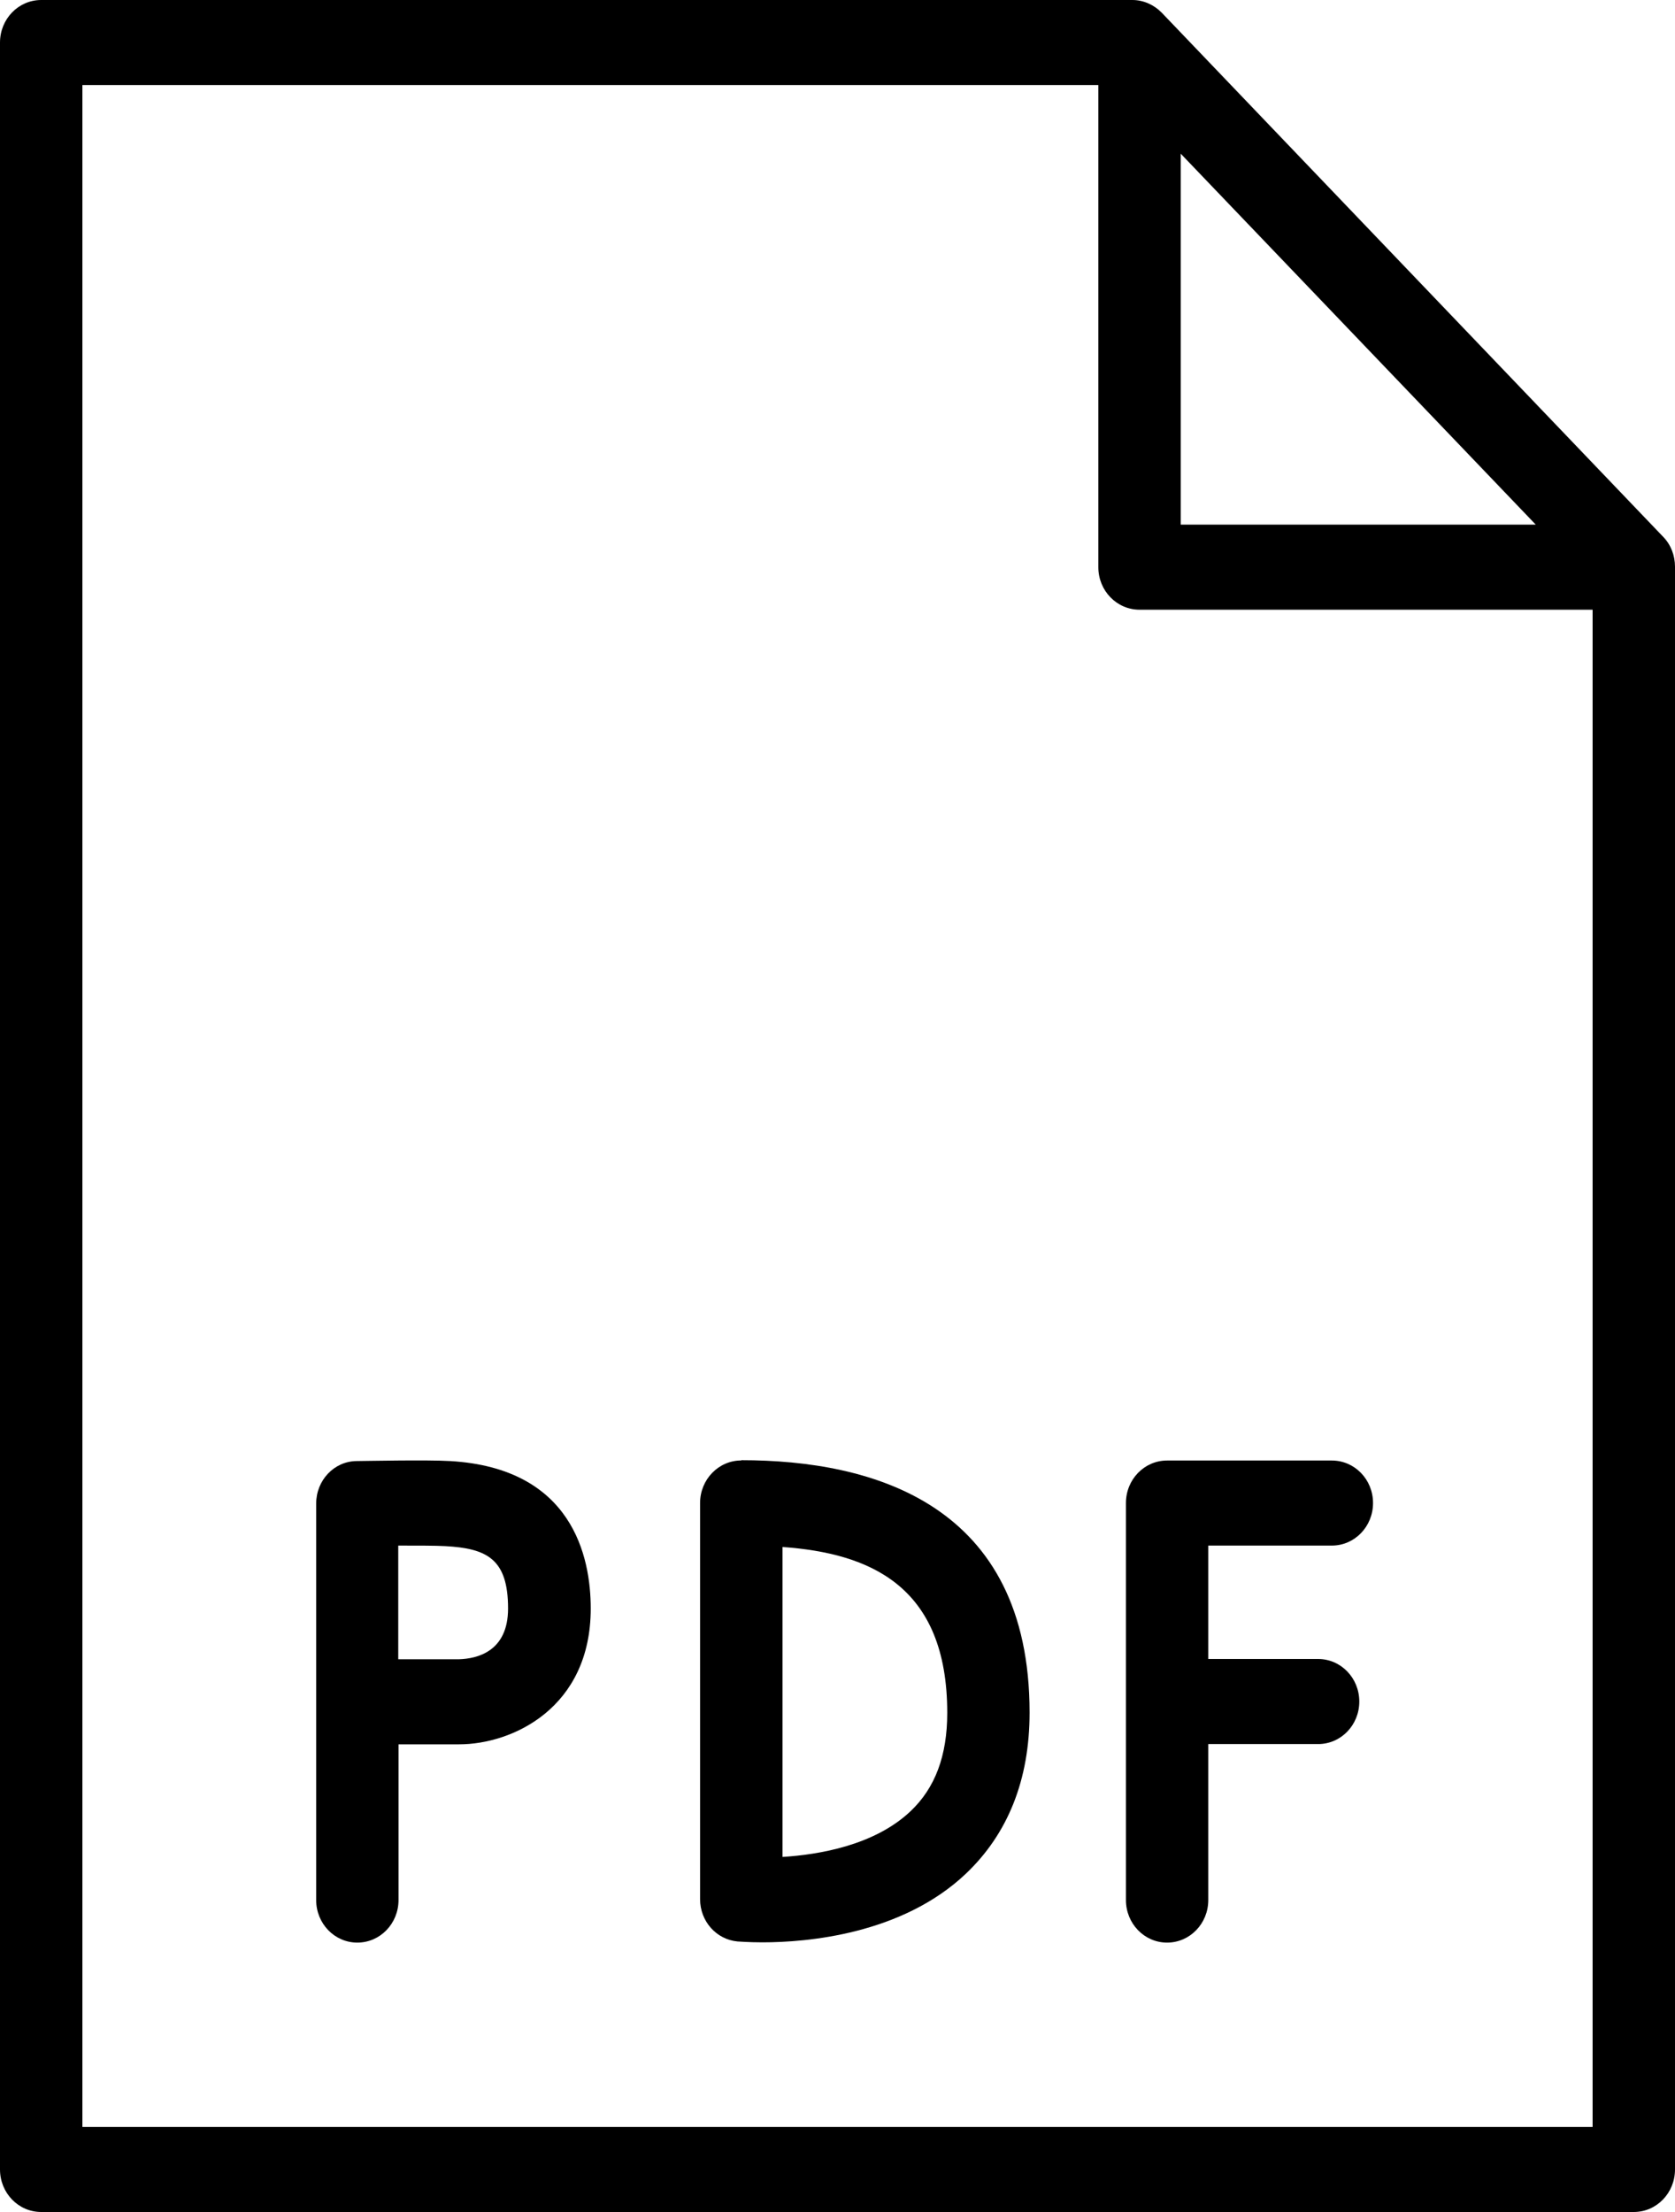 <svg width="25" height="33" viewBox="0 0 25 33" fill="none" xmlns="http://www.w3.org/2000/svg">
<g clip-path="url(#clip0_1630_344)">
<path d="M6.715 21.797C6.366 21.776 5.424 21.797 5.321 21.797C4.985 21.801 4.719 22.085 4.719 22.432V28.346C4.719 28.697 4.993 28.981 5.333 28.981C5.674 28.981 5.948 28.697 5.948 28.346V26.023H6.854C7.645 26.023 8.817 25.482 8.817 23.997C8.817 23.223 8.543 21.903 6.719 21.797H6.715ZM6.85 24.754H5.944V23.058C6.223 23.058 6.506 23.058 6.645 23.066C7.268 23.1 7.583 23.257 7.583 23.997C7.583 24.64 7.12 24.746 6.85 24.754Z" fill="black"/>
<path d="M19.878 21.789H17.419C17.079 21.789 16.805 22.072 16.805 22.423V28.346C16.805 28.697 17.079 28.981 17.419 28.981C17.76 28.981 18.034 28.697 18.034 28.346V26.019H19.674C20.014 26.019 20.288 25.736 20.288 25.385C20.288 25.034 20.014 24.75 19.674 24.75H18.034V23.058H19.878C20.219 23.058 20.493 22.774 20.493 22.423C20.493 22.072 20.219 21.789 19.878 21.789Z" fill="black"/>
<path d="M11.064 21.788C10.724 21.788 10.449 22.072 10.449 22.423V28.333C10.449 28.663 10.691 28.934 11.007 28.964C11.027 28.964 11.166 28.977 11.38 28.977C12.048 28.977 13.457 28.858 14.412 27.957C15.043 27.36 15.367 26.552 15.367 25.55C15.367 22.436 13.027 21.784 11.064 21.784V21.788ZM13.589 27.022C13.052 27.53 12.224 27.669 11.679 27.703V23.079C12.978 23.172 14.138 23.654 14.138 25.554C14.138 26.193 13.957 26.675 13.589 27.022Z" fill="black"/>
<path d="M24.824 8.009L17.34 0.19C17.225 0.072 17.066 0 16.902 0H0.615C0.275 0 0 0.283 0 0.635V32.365C0 32.717 0.275 33 0.615 33H24.385C24.725 33 25 32.717 25 32.365V8.453C25 8.288 24.939 8.127 24.824 8.009ZM17.623 2.293L22.922 7.827H17.623V2.293ZM1.23 31.731V1.269H16.393V8.462C16.393 8.813 16.668 9.096 17.008 9.096H23.77V31.731H1.23Z" fill="black"/>
</g>
<defs>
<clipPath id="clip0_1630_344">
<rect width="25" height="33" fill="white"/>
</clipPath>
</defs>
</svg>
